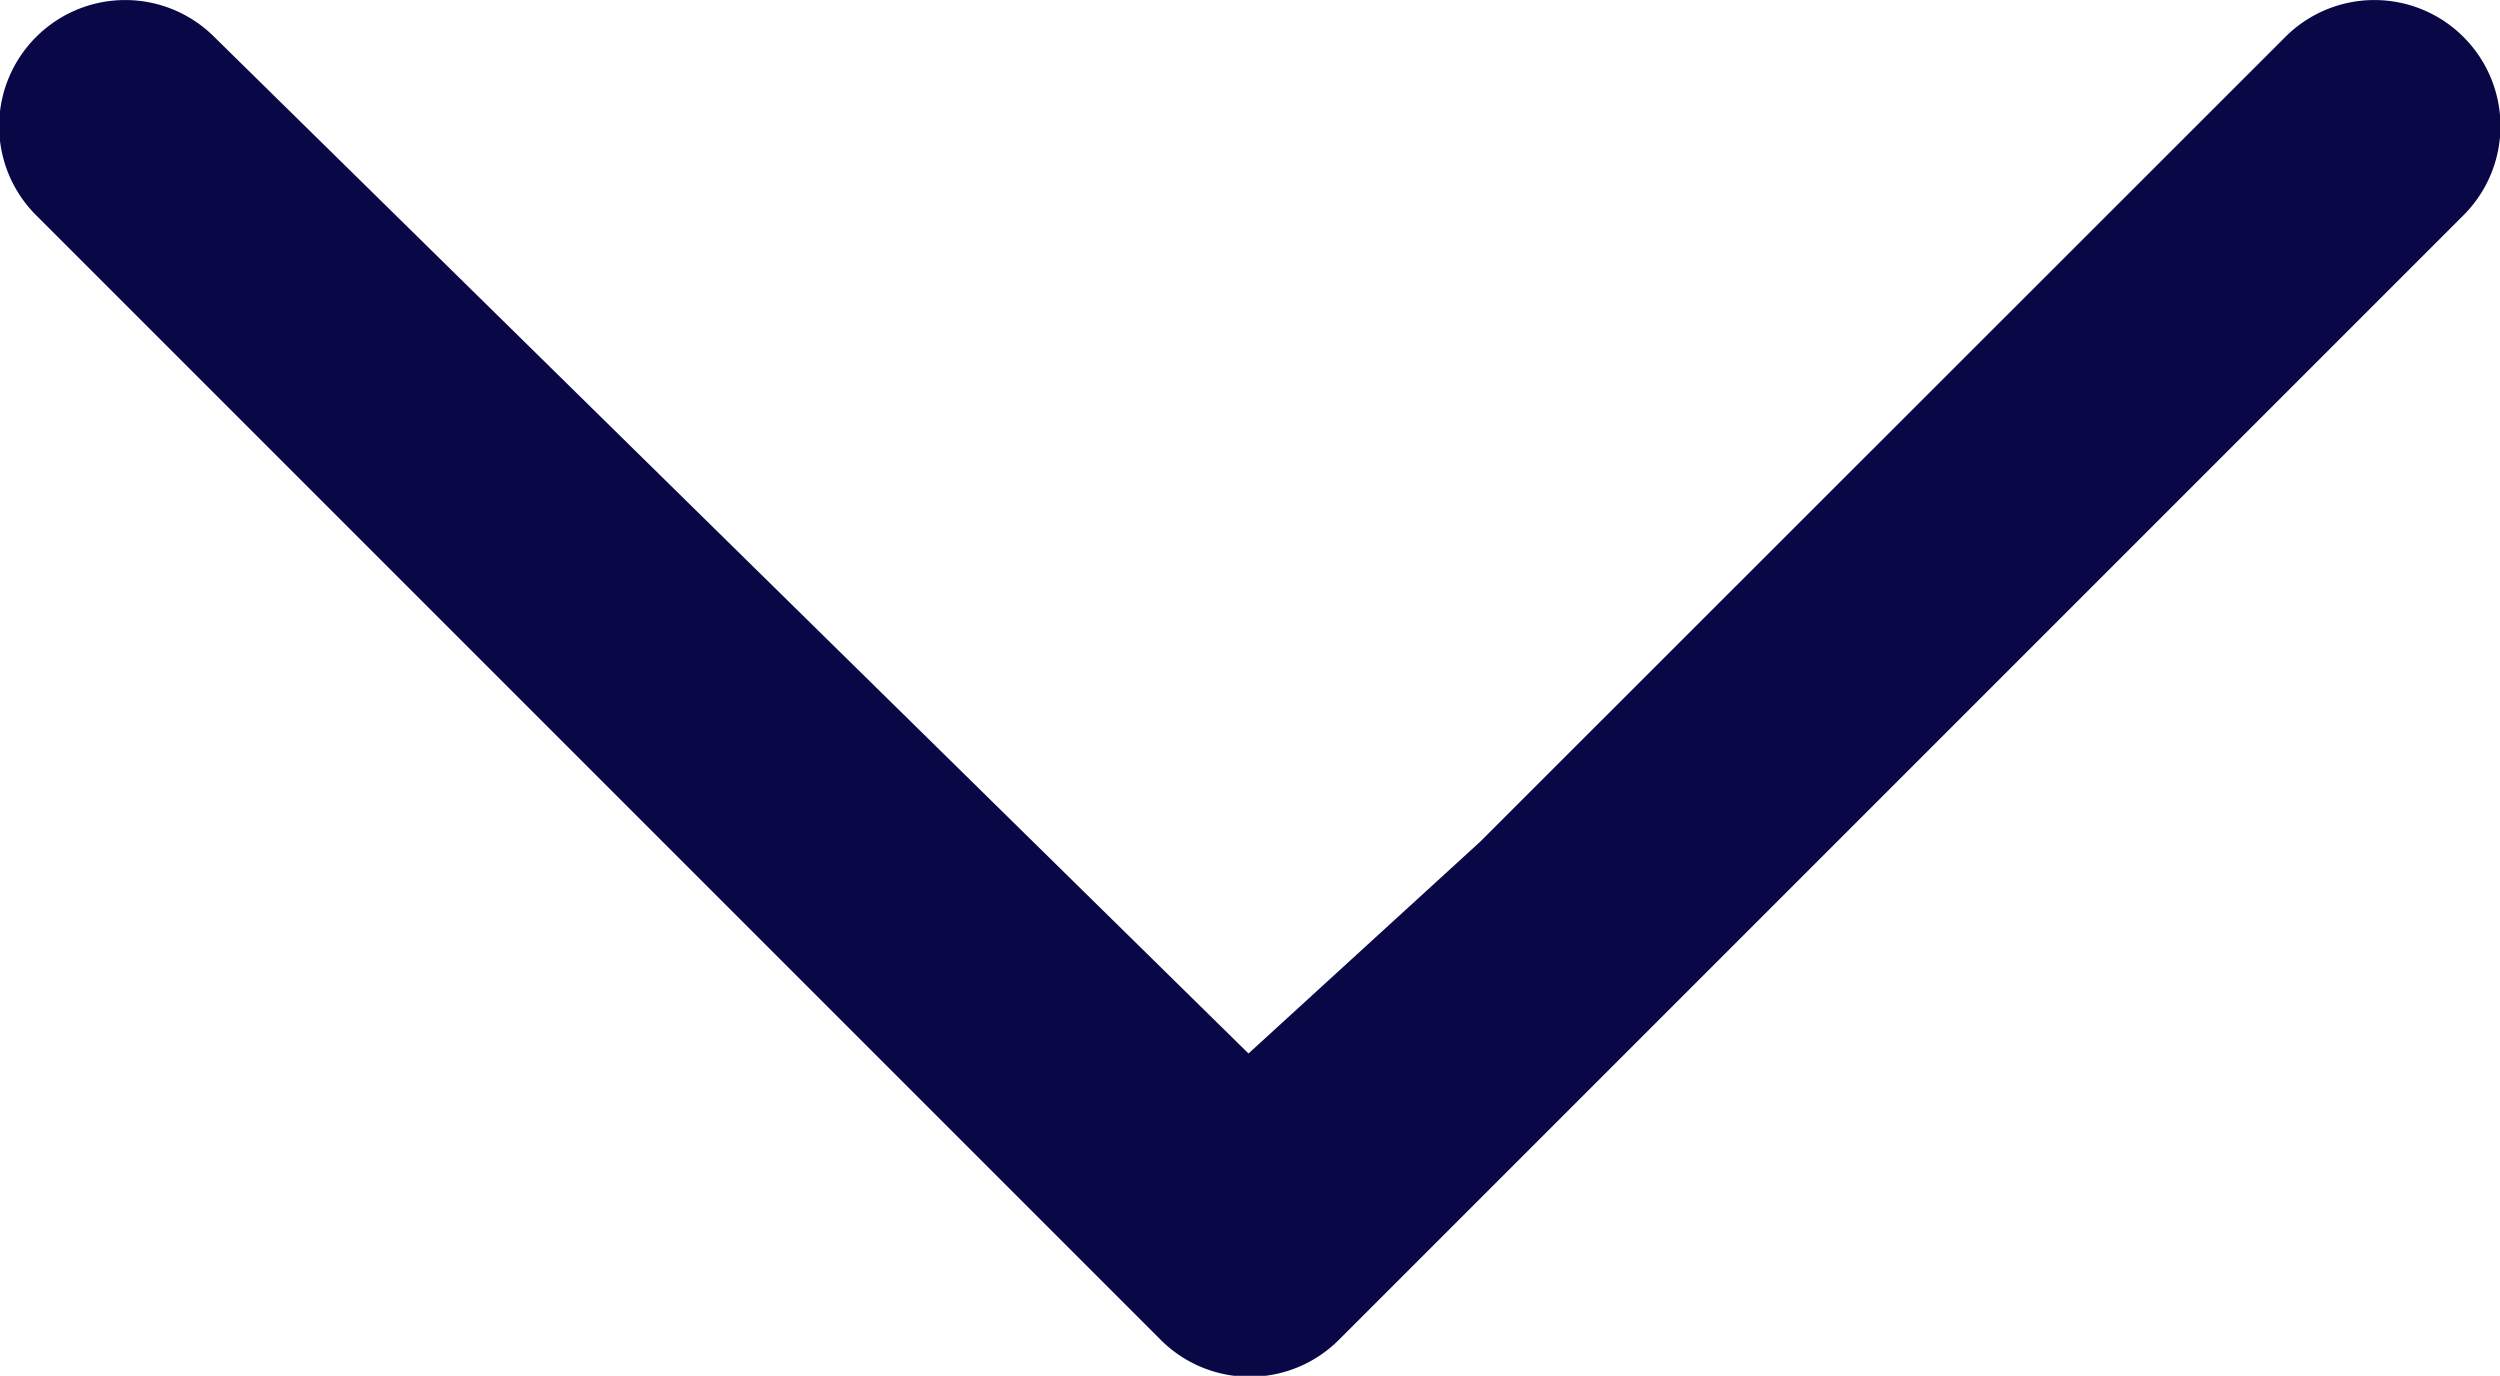 <svg xmlns="http://www.w3.org/2000/svg" width="12.449" height="6.851" viewBox="0 0 12.449 6.851">
  <path id="select-arrow" d="M651.878,230.51,647.87,226.5a.627.627,0,0,1,0-.887h0a.627.627,0,0,1,.888,0l5.6,5.6a.627.627,0,0,1,0,.887l-5.6,5.6a.627.627,0,0,1-.888,0h0a.627.627,0,0,1,0-.887l5.062-5.15Z" transform="translate(237.88 -647.686) rotate(90)" fill="#090745"/>
</svg>
